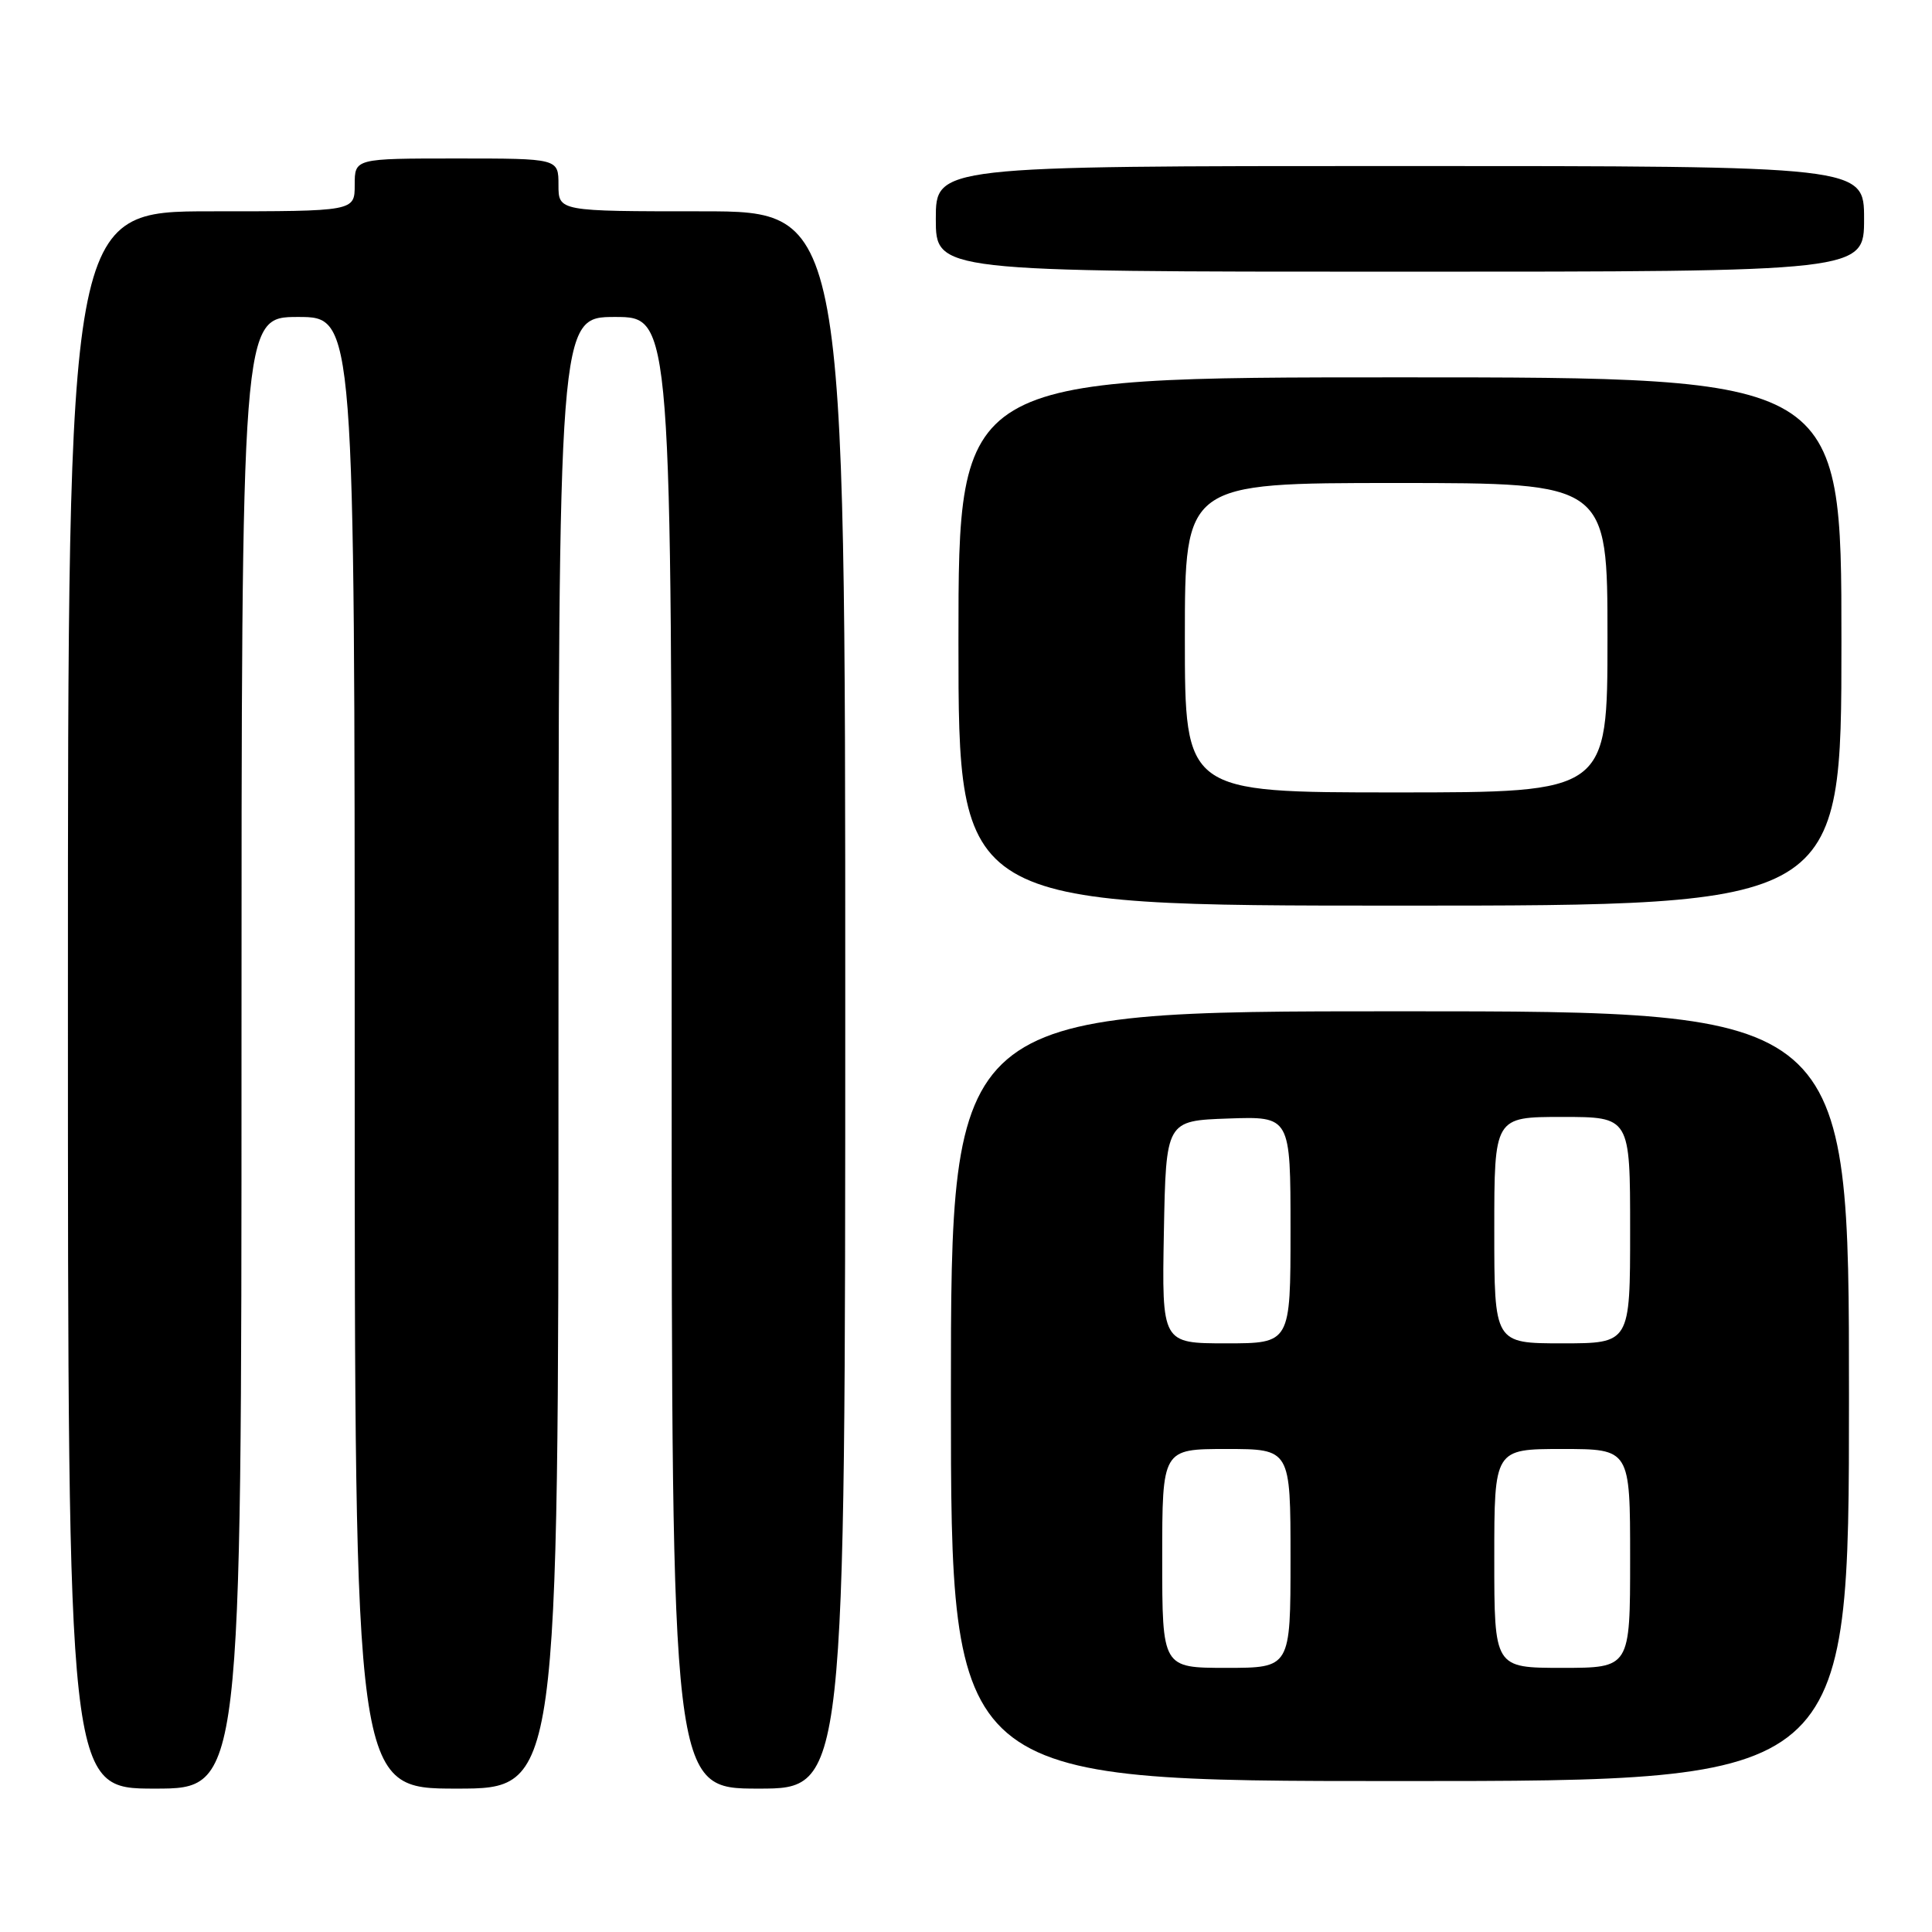 <?xml version="1.0" encoding="UTF-8" standalone="no"?>
<!DOCTYPE svg PUBLIC "-//W3C//DTD SVG 1.1//EN" "http://www.w3.org/Graphics/SVG/1.1/DTD/svg11.dtd" >
<svg xmlns="http://www.w3.org/2000/svg" xmlns:xlink="http://www.w3.org/1999/xlink" version="1.1" viewBox="0 0 256 256">
 <g >
 <path fill="currentColor"
d=" M 32.00 139.50 C 32.00 42.00 32.00 42.00 39.50 42.00 C 47.00 42.00 47.00 42.00 47.00 139.50 C 47.00 237.00 47.00 237.00 60.50 237.00 C 74.00 237.00 74.00 237.00 74.00 139.50 C 74.00 42.00 74.00 42.00 81.50 42.00 C 89.00 42.00 89.00 42.00 89.00 139.50 C 89.00 237.00 89.00 237.00 100.50 237.00 C 112.00 237.00 112.00 237.00 112.00 132.50 C 112.00 28.00 112.00 28.00 93.00 28.00 C 74.00 28.00 74.00 28.00 74.00 24.50 C 74.00 21.00 74.00 21.00 60.50 21.00 C 47.00 21.00 47.00 21.00 47.00 24.50 C 47.00 28.00 47.00 28.00 28.00 28.00 C 9.00 28.00 9.00 28.00 9.00 132.50 C 9.00 237.00 9.00 237.00 20.50 237.00 C 32.00 237.00 32.00 237.00 32.00 139.50 Z  M 245.00 185.00 C 245.00 134.00 245.00 134.00 185.50 134.00 C 126.00 134.00 126.00 134.00 126.00 185.00 C 126.00 236.00 126.00 236.00 185.50 236.00 C 245.00 236.00 245.00 236.00 245.00 185.00 Z  M 244.00 85.00 C 244.00 50.00 244.00 50.00 185.50 50.00 C 127.00 50.00 127.00 50.00 127.00 85.00 C 127.00 120.00 127.00 120.00 185.50 120.00 C 244.00 120.00 244.00 120.00 244.00 85.00 Z  M 247.00 29.00 C 247.00 22.00 247.00 22.00 185.50 22.00 C 124.00 22.00 124.00 22.00 124.00 29.00 C 124.00 36.00 124.00 36.00 185.50 36.00 C 247.00 36.00 247.00 36.00 247.00 29.00 Z  M 154.00 206.50 C 154.00 192.00 154.00 192.00 162.50 192.00 C 171.00 192.00 171.00 192.00 171.00 206.50 C 171.00 221.00 171.00 221.00 162.50 221.00 C 154.00 221.00 154.00 221.00 154.00 206.50 Z  M 198.00 206.50 C 198.00 192.00 198.00 192.00 207.00 192.00 C 216.00 192.00 216.00 192.00 216.00 206.50 C 216.00 221.00 216.00 221.00 207.00 221.00 C 198.00 221.00 198.00 221.00 198.00 206.50 Z  M 154.22 163.25 C 154.50 148.50 154.50 148.50 162.75 148.21 C 171.00 147.92 171.00 147.92 171.00 162.96 C 171.00 178.00 171.00 178.00 162.47 178.00 C 153.95 178.00 153.95 178.00 154.22 163.25 Z  M 198.00 163.00 C 198.00 148.00 198.00 148.00 207.00 148.00 C 216.00 148.00 216.00 148.00 216.00 163.00 C 216.00 178.00 216.00 178.00 207.00 178.00 C 198.00 178.00 198.00 178.00 198.00 163.00 Z  M 157.00 84.50 C 157.00 64.00 157.00 64.00 185.00 64.00 C 213.00 64.00 213.00 64.00 213.00 84.50 C 213.00 105.00 213.00 105.00 185.00 105.00 C 157.00 105.00 157.00 105.00 157.00 84.50 Z "/>
</g>
</svg>